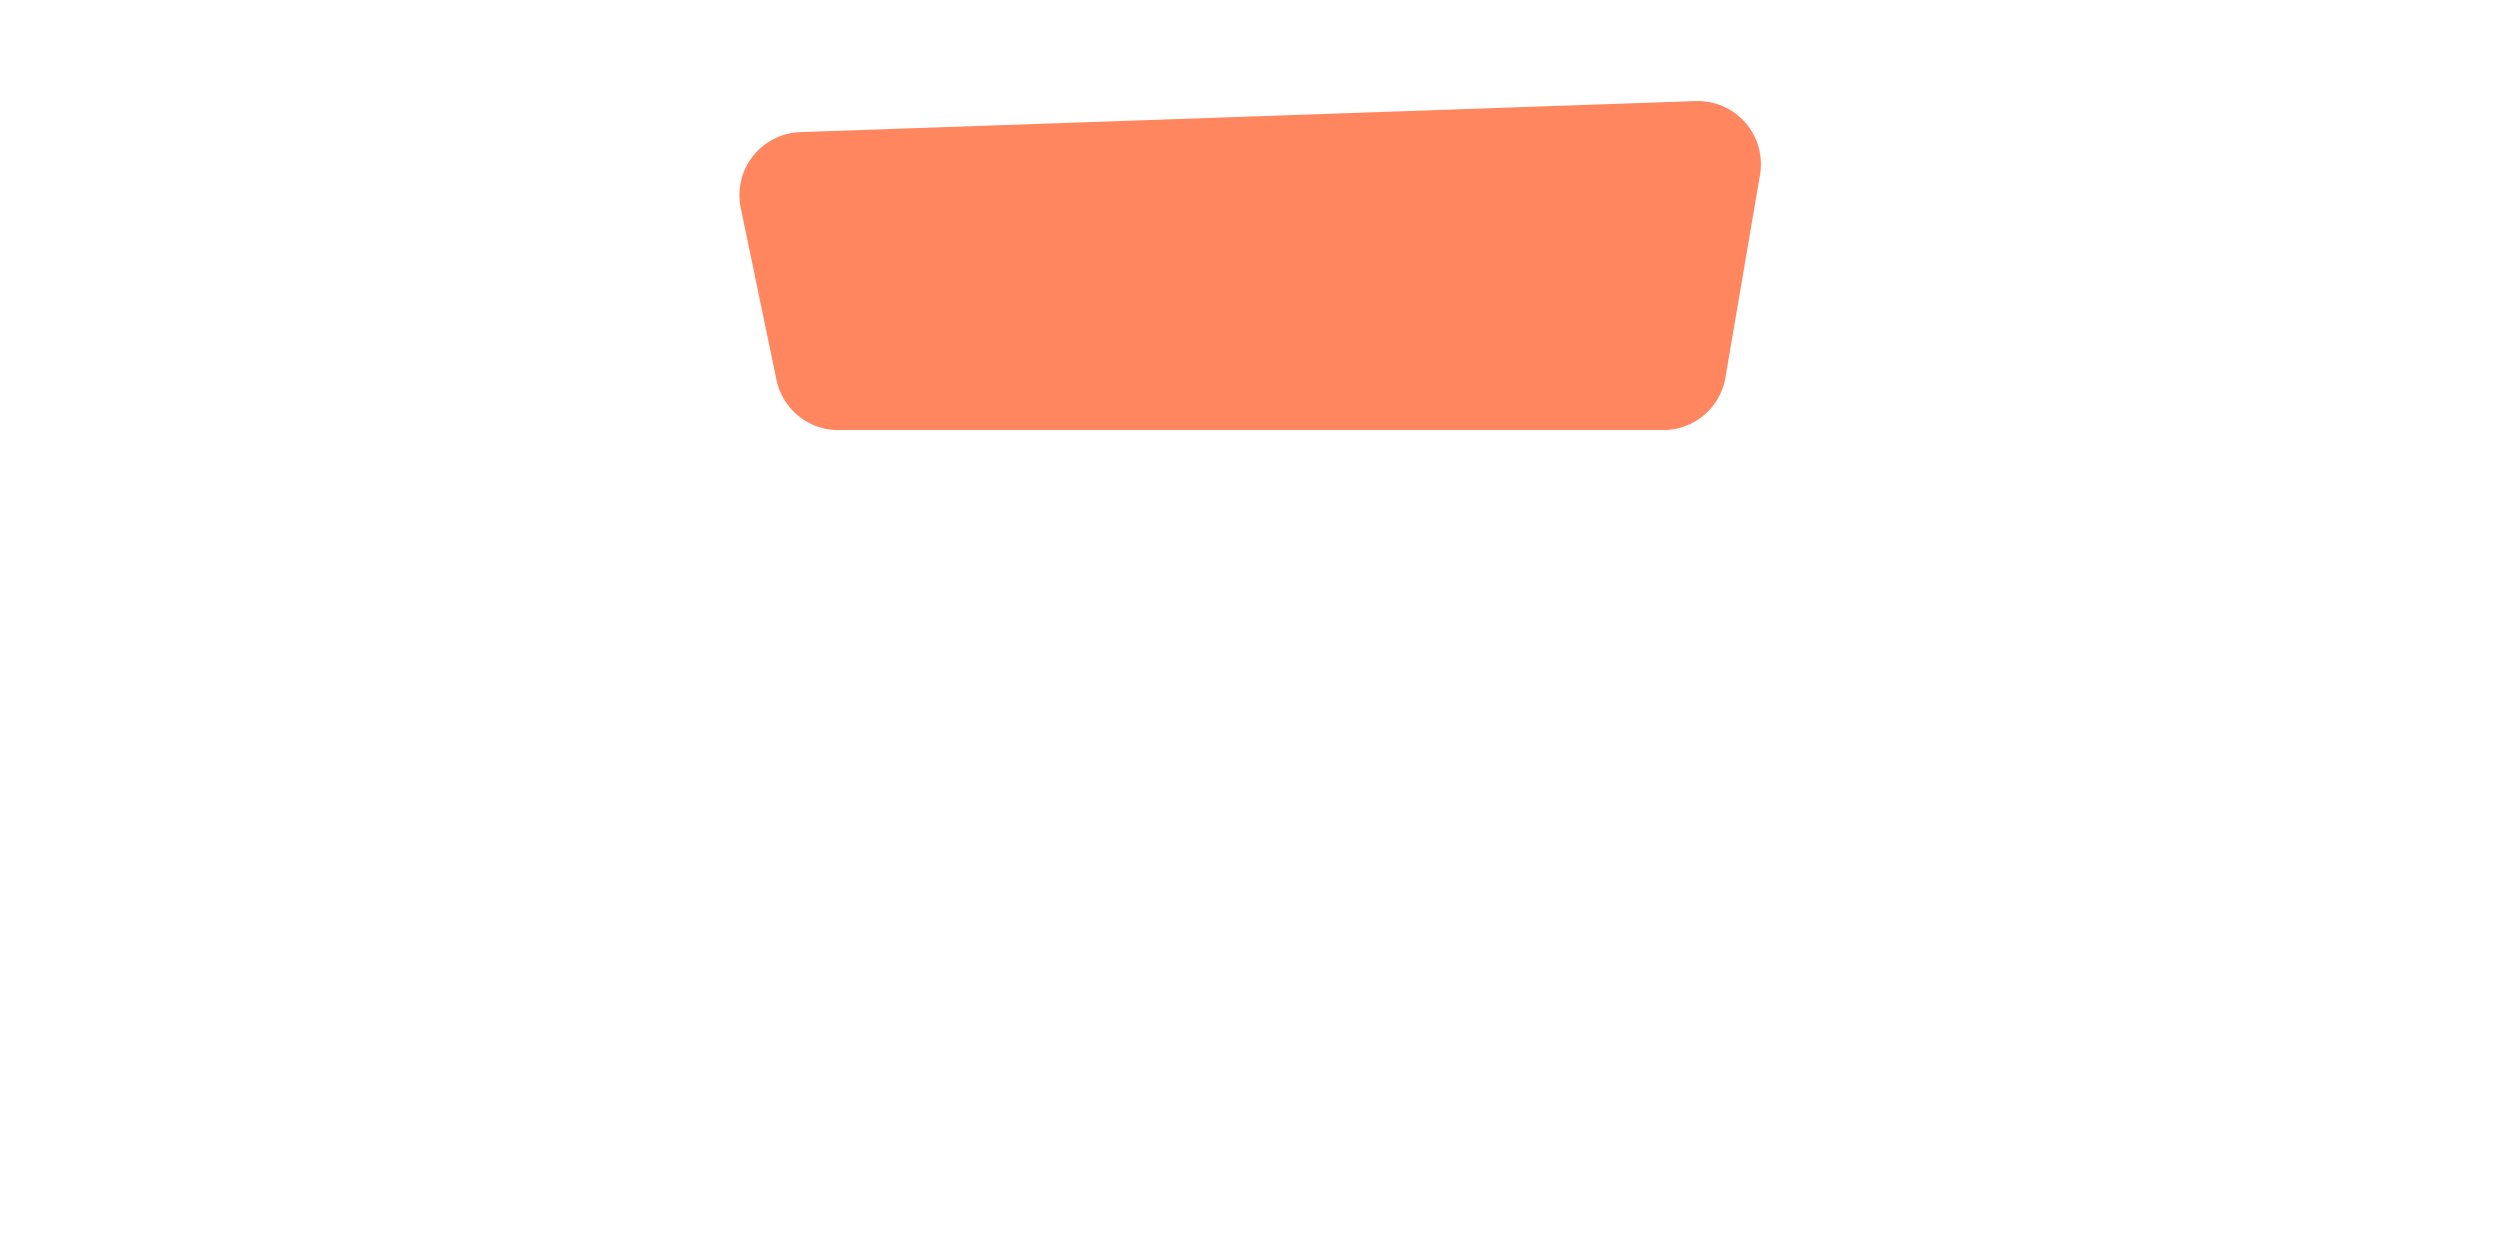 <svg xmlns="http://www.w3.org/2000/svg" xmlns:xlink="http://www.w3.org/1999/xlink" width="6912" zoomAndPan="magnify" viewBox="0 0 5184 2592" height="3456" preserveAspectRatio="xMidYMid meet" version="1.0"><defs><clipPath id="bb68ae2931"><path d="M 1533 209.574 L 3652 209.574 L 3652 892 L 1533 892 Z M 1533 209.574 " clip-rule="nonzero"/></clipPath></defs><g clip-path="url(#bb68ae2931)"><path fill="#ff865e" d="M 1535.996 431.051 L 1610.094 787.738 C 1610.473 789.559 1610.891 791.367 1611.348 793.172 C 1611.809 794.973 1612.301 796.762 1612.836 798.543 C 1613.371 800.324 1613.941 802.094 1614.551 803.848 C 1615.16 805.605 1615.805 807.348 1616.488 809.078 C 1617.172 810.805 1617.891 812.52 1618.648 814.219 C 1619.402 815.914 1620.195 817.598 1621.023 819.262 C 1621.852 820.926 1622.715 822.57 1623.613 824.199 C 1624.512 825.824 1625.445 827.434 1626.41 829.02 C 1627.375 830.609 1628.375 832.176 1629.41 833.723 C 1630.441 835.266 1631.508 836.789 1632.605 838.289 C 1633.703 839.789 1634.836 841.266 1635.996 842.715 C 1637.156 844.168 1638.348 845.594 1639.57 846.996 C 1640.793 848.395 1642.043 849.77 1643.324 851.117 C 1644.602 852.465 1645.91 853.785 1647.25 855.078 C 1648.586 856.367 1649.949 857.633 1651.34 858.863 C 1652.73 860.098 1654.145 861.301 1655.586 862.477 C 1657.027 863.648 1658.496 864.793 1659.984 865.902 C 1661.477 867.012 1662.988 868.094 1664.523 869.141 C 1666.062 870.184 1667.617 871.199 1669.199 872.18 C 1670.777 873.16 1672.379 874.105 1673.996 875.016 C 1675.617 875.93 1677.254 876.805 1678.914 877.648 C 1680.57 878.492 1682.242 879.297 1683.934 880.066 C 1685.629 880.84 1687.336 881.574 1689.059 882.27 C 1690.781 882.969 1692.516 883.629 1694.27 884.254 C 1696.02 884.879 1697.781 885.465 1699.559 886.016 C 1701.336 886.562 1703.121 887.074 1704.918 887.547 C 1706.715 888.02 1708.523 888.453 1710.34 888.852 C 1712.156 889.246 1713.98 889.602 1715.812 889.922 C 1717.641 890.238 1719.48 890.52 1721.324 890.758 C 1723.168 890.996 1725.016 891.199 1726.867 891.359 C 1728.719 891.52 1730.57 891.641 1732.43 891.723 C 1734.285 891.805 1736.145 891.848 1738.004 891.852 L 3448.969 891.852 C 3450.871 891.848 3452.77 891.805 3454.672 891.719 C 3456.57 891.633 3458.469 891.508 3460.363 891.34 C 3462.258 891.172 3464.148 890.961 3466.035 890.711 C 3467.922 890.461 3469.801 890.168 3471.672 889.836 C 3473.547 889.504 3475.41 889.129 3477.266 888.715 C 3479.125 888.301 3480.969 887.848 3482.809 887.355 C 3484.645 886.859 3486.469 886.324 3488.281 885.75 C 3490.098 885.176 3491.898 884.562 3493.684 883.91 C 3495.469 883.258 3497.242 882.566 3499 881.84 C 3500.754 881.109 3502.496 880.34 3504.219 879.535 C 3505.941 878.73 3507.648 877.887 3509.332 877.008 C 3511.02 876.129 3512.688 875.211 3514.332 874.258 C 3515.98 873.305 3517.605 872.316 3519.207 871.293 C 3520.812 870.27 3522.391 869.215 3523.949 868.121 C 3525.508 867.027 3527.039 865.902 3528.547 864.742 C 3530.055 863.586 3531.539 862.395 3532.996 861.168 C 3534.449 859.945 3535.879 858.691 3537.281 857.406 C 3538.684 856.117 3540.055 854.801 3541.398 853.457 C 3542.746 852.109 3544.059 850.734 3545.344 849.332 C 3546.629 847.93 3547.879 846.5 3549.102 845.039 C 3550.324 843.582 3551.516 842.098 3552.672 840.59 C 3553.828 839.078 3554.953 837.547 3556.043 835.988 C 3557.133 834.43 3558.188 832.848 3559.211 831.242 C 3560.23 829.637 3561.219 828.012 3562.168 826.363 C 3563.117 824.715 3564.031 823.047 3564.91 821.359 C 3565.789 819.672 3566.629 817.965 3567.43 816.242 C 3568.234 814.516 3569 812.777 3569.727 811.02 C 3570.453 809.262 3571.145 807.488 3571.793 805.699 C 3572.445 803.914 3573.055 802.113 3573.625 800.297 C 3574.199 798.484 3574.73 796.656 3575.223 794.82 C 3575.715 792.984 3576.164 791.137 3576.578 789.277 C 3576.988 787.422 3577.359 785.555 3577.688 783.684 L 3649.621 362.094 C 3650.023 359.715 3650.355 357.324 3650.625 354.926 C 3650.891 352.527 3651.094 350.121 3651.23 347.711 C 3651.363 345.301 3651.434 342.891 3651.434 340.477 C 3651.434 338.062 3651.371 335.652 3651.238 333.242 C 3651.105 330.832 3650.906 328.426 3650.645 326.027 C 3650.379 323.629 3650.047 321.238 3649.648 318.859 C 3649.254 316.477 3648.789 314.109 3648.262 311.754 C 3647.734 309.402 3647.141 307.062 3646.484 304.738 C 3645.828 302.418 3645.105 300.113 3644.32 297.832 C 3643.535 295.551 3642.688 293.289 3641.781 291.055 C 3640.871 288.82 3639.898 286.609 3638.867 284.43 C 3637.836 282.246 3636.742 280.098 3635.594 277.973 C 3634.441 275.852 3633.234 273.766 3631.965 271.711 C 3630.699 269.656 3629.379 267.637 3628 265.656 C 3626.621 263.676 3625.191 261.734 3623.703 259.832 C 3622.219 257.93 3620.68 256.07 3619.094 254.25 C 3617.504 252.434 3615.867 250.664 3614.18 248.938 C 3612.496 247.211 3610.762 245.531 3608.98 243.898 C 3607.203 242.27 3605.379 240.688 3603.512 239.16 C 3601.645 237.629 3599.738 236.152 3597.789 234.727 C 3595.84 233.305 3593.855 231.934 3591.832 230.621 C 3589.809 229.305 3587.746 228.047 3585.656 226.848 C 3583.559 225.648 3581.434 224.504 3579.277 223.422 C 3577.121 222.34 3574.938 221.316 3572.723 220.355 C 3570.508 219.391 3568.27 218.492 3566.008 217.652 C 3563.742 216.816 3561.461 216.039 3559.152 215.328 C 3556.848 214.617 3554.523 213.969 3552.18 213.387 C 3549.84 212.801 3547.48 212.285 3545.113 211.832 C 3542.742 211.379 3540.359 210.992 3537.969 210.672 C 3535.574 210.348 3533.176 210.094 3530.77 209.906 C 3528.363 209.719 3525.953 209.594 3523.543 209.539 C 3521.129 209.484 3518.715 209.496 3516.305 209.574 L 1659.582 273.934 C 1657.211 274.012 1654.844 274.156 1652.48 274.363 C 1650.117 274.57 1647.762 274.84 1645.414 275.176 C 1643.066 275.512 1640.73 275.91 1638.402 276.375 C 1636.078 276.836 1633.766 277.359 1631.469 277.949 C 1629.172 278.539 1626.891 279.188 1624.629 279.902 C 1622.367 280.613 1620.125 281.387 1617.906 282.223 C 1615.688 283.059 1613.492 283.953 1611.32 284.906 C 1609.148 285.859 1607.004 286.875 1604.887 287.945 C 1602.773 289.016 1600.688 290.145 1598.633 291.328 C 1596.578 292.516 1594.559 293.754 1592.57 295.047 C 1590.582 296.344 1588.633 297.691 1586.719 299.094 C 1584.805 300.492 1582.93 301.945 1581.098 303.449 C 1579.262 304.953 1577.469 306.504 1575.719 308.105 C 1573.969 309.707 1572.266 311.352 1570.605 313.047 C 1568.945 314.738 1567.332 316.477 1565.766 318.258 C 1564.199 320.039 1562.684 321.863 1561.219 323.727 C 1559.754 325.594 1558.336 327.496 1556.977 329.438 C 1555.613 331.379 1554.305 333.355 1553.051 335.367 C 1551.793 337.379 1550.594 339.426 1549.449 341.5 C 1548.309 343.578 1547.223 345.688 1546.191 347.824 C 1545.164 349.961 1544.195 352.125 1543.285 354.312 C 1542.371 356.504 1541.523 358.719 1540.73 360.953 C 1539.941 363.188 1539.211 365.445 1538.543 367.723 C 1537.879 369.996 1537.273 372.289 1536.73 374.598 C 1536.188 376.906 1535.707 379.23 1535.293 381.562 C 1534.875 383.898 1534.523 386.242 1534.234 388.598 C 1533.945 390.949 1533.723 393.312 1533.562 395.676 C 1533.402 398.043 1533.309 400.414 1533.277 402.785 C 1533.246 405.156 1533.281 407.527 1533.379 409.895 C 1533.477 412.266 1533.641 414.633 1533.867 416.992 C 1534.094 419.352 1534.387 421.707 1534.742 424.051 C 1535.098 426.395 1535.516 428.73 1535.996 431.051 Z M 1535.996 431.051 " fill-opacity="1" fill-rule="nonzero"/></g></svg>